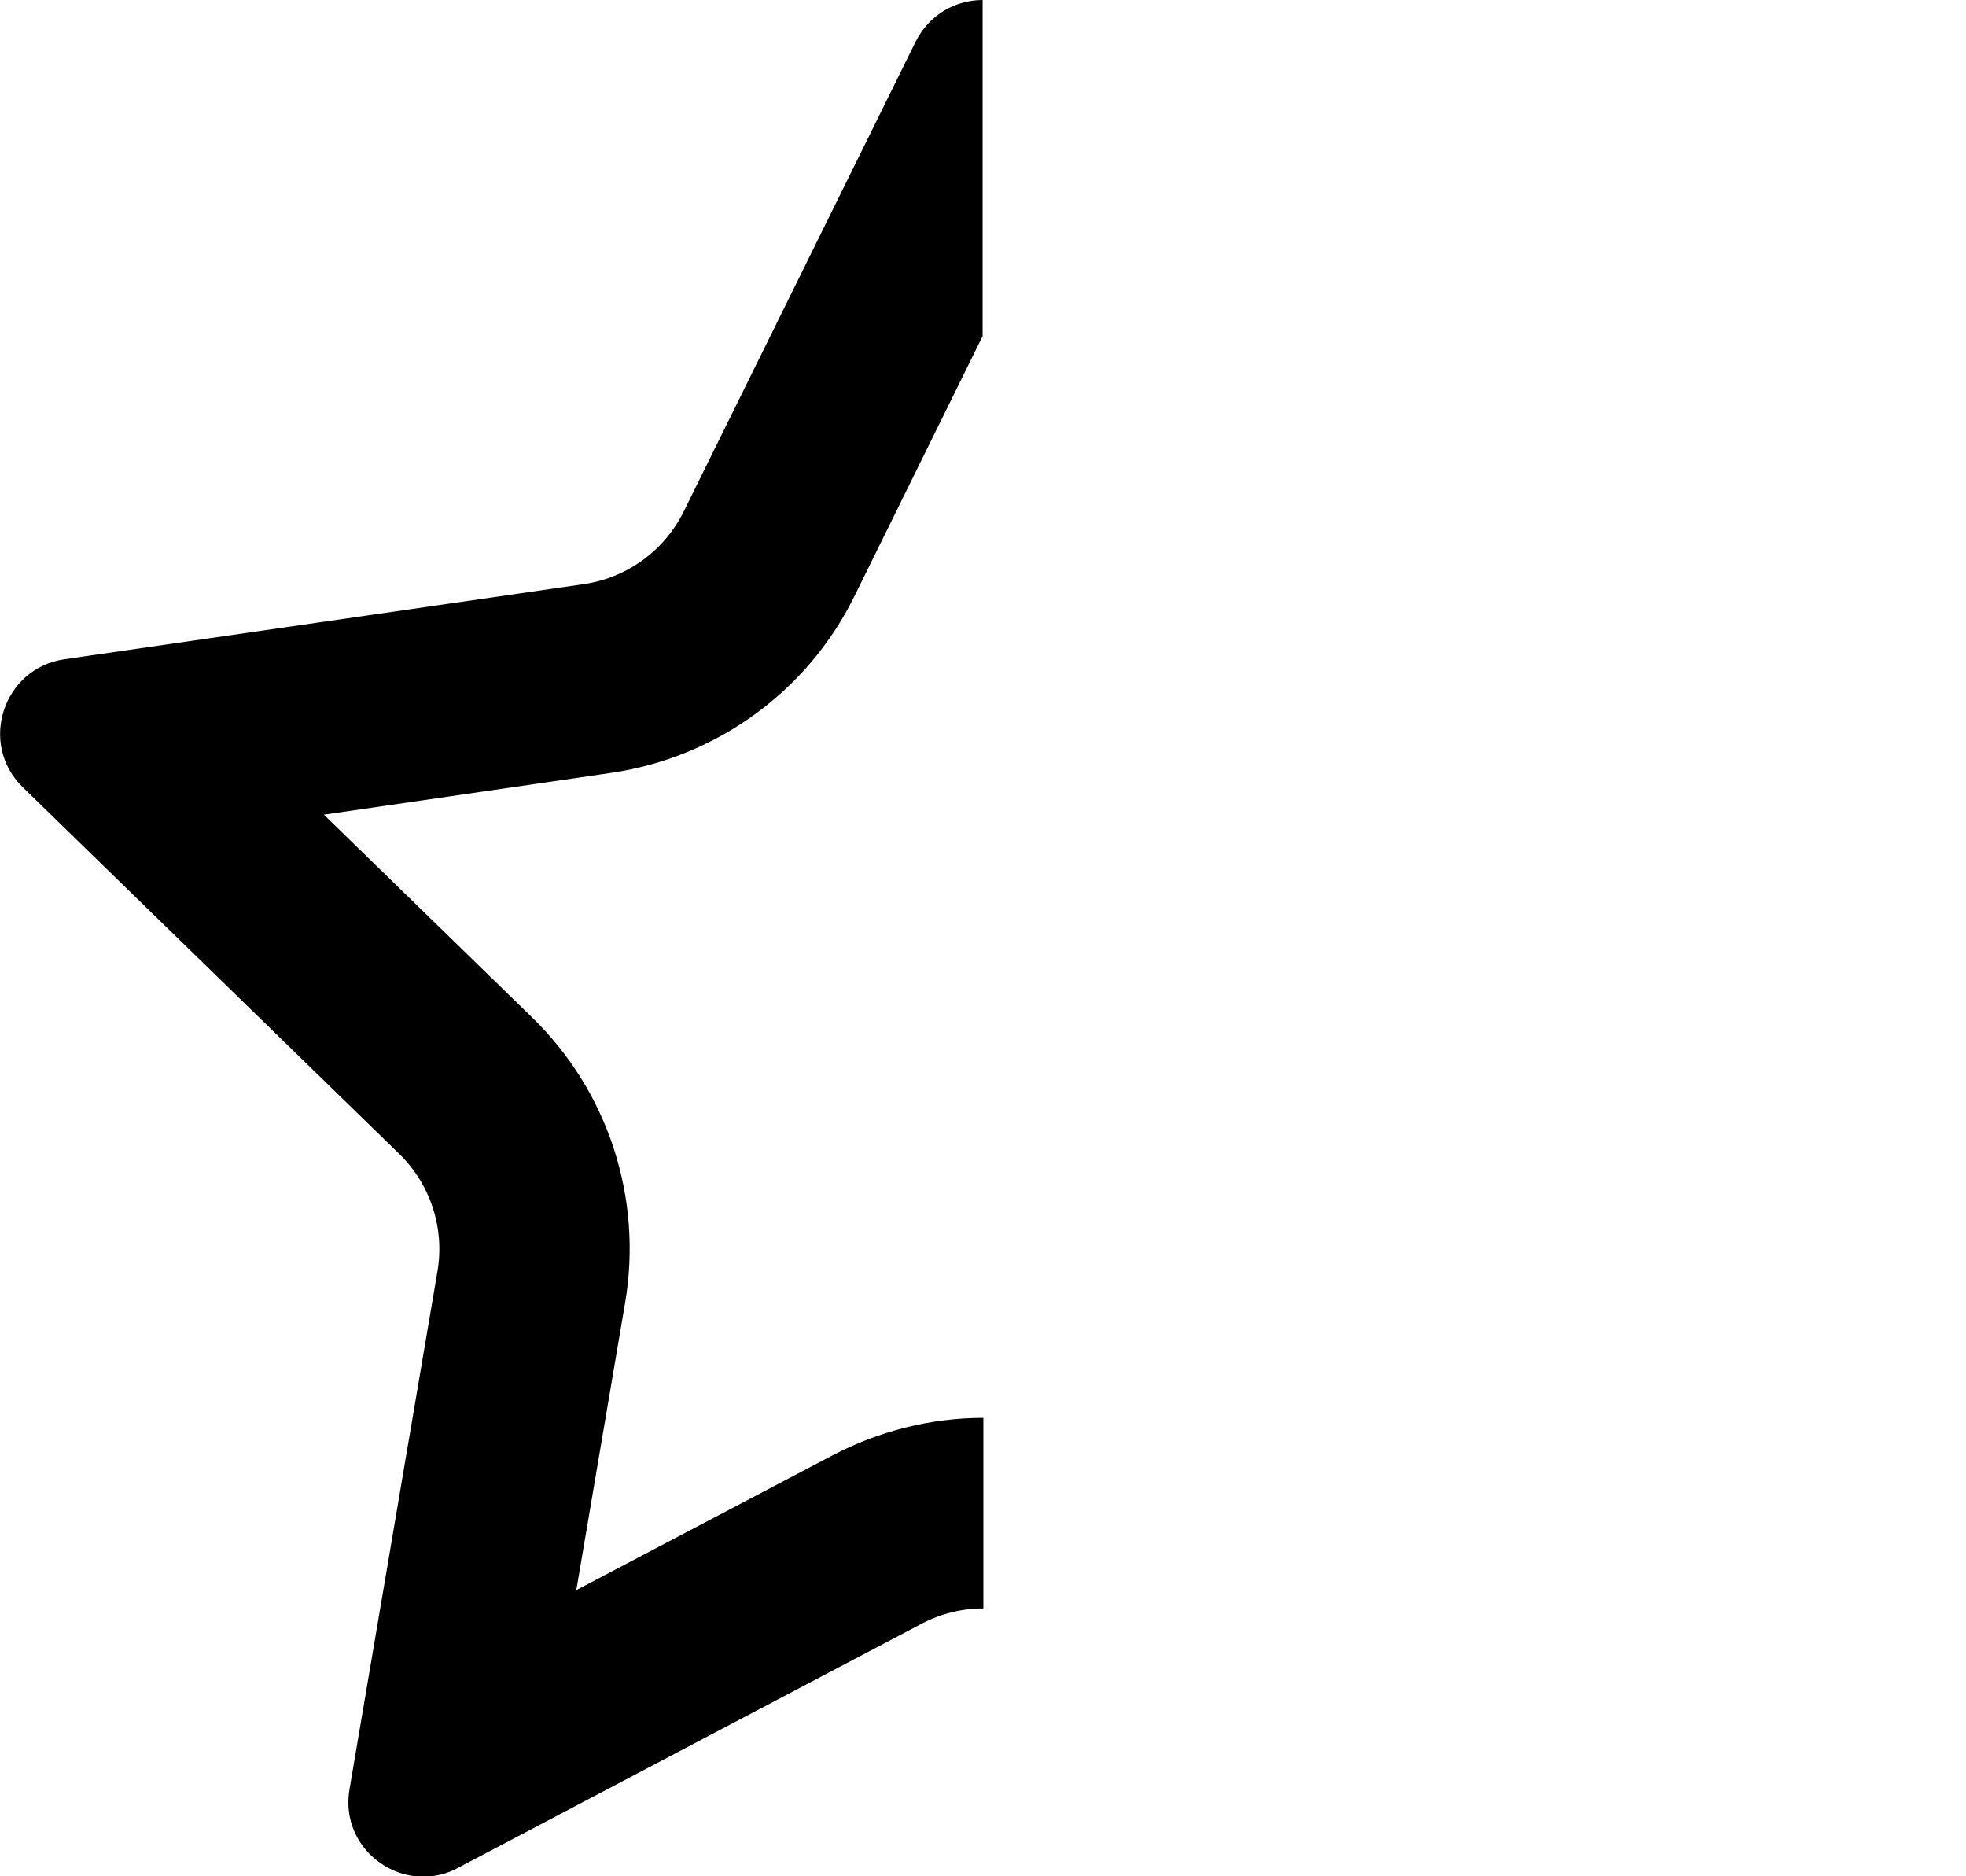<?xml version="1.0" encoding="utf-8"?>
<!-- Generator: Adobe Illustrator 21.1.0, SVG Export Plug-In . SVG Version: 6.00 Build 0)  -->
<svg version="1.1" id="Layer_1" xmlns="http://www.w3.org/2000/svg" xmlns:xlink="http://www.w3.org/1999/xlink" x="0px" y="0px"
	 viewBox="0 0 536.6 512" style="enable-background:new 0 0 536.6 512;" xml:space="preserve">
<path d="M166.8,210.9l-78.4,11.4l56.8,55.3c20.8,20.2,30.3,49.4,25.4,78l-13.3,78.3l70-36.8c12.6-6.6,26.8-10.2,41.1-10.2l0,0v52
	l0,0c-5.8,0-11.6,1.4-16.9,4.2L125,509.7c-3.1,1.7-6.4,2.4-9.5,2.4c-11.9,0-22.4-10.7-20.1-23.9l24-141.3c2-11.7-1.9-23.7-10.4-32
	L6.2,214.8c-12.1-11.8-5.4-32.4,11.3-34.9l141.8-20.5c11.8-1.7,22-9.1,27.3-19.8l63.3-128.2C253.7,3.8,261,0,268.2,0l0,0v91.7
	l-35,71C220.4,188.7,195.5,206.7,166.8,210.9z"/>
</svg>
